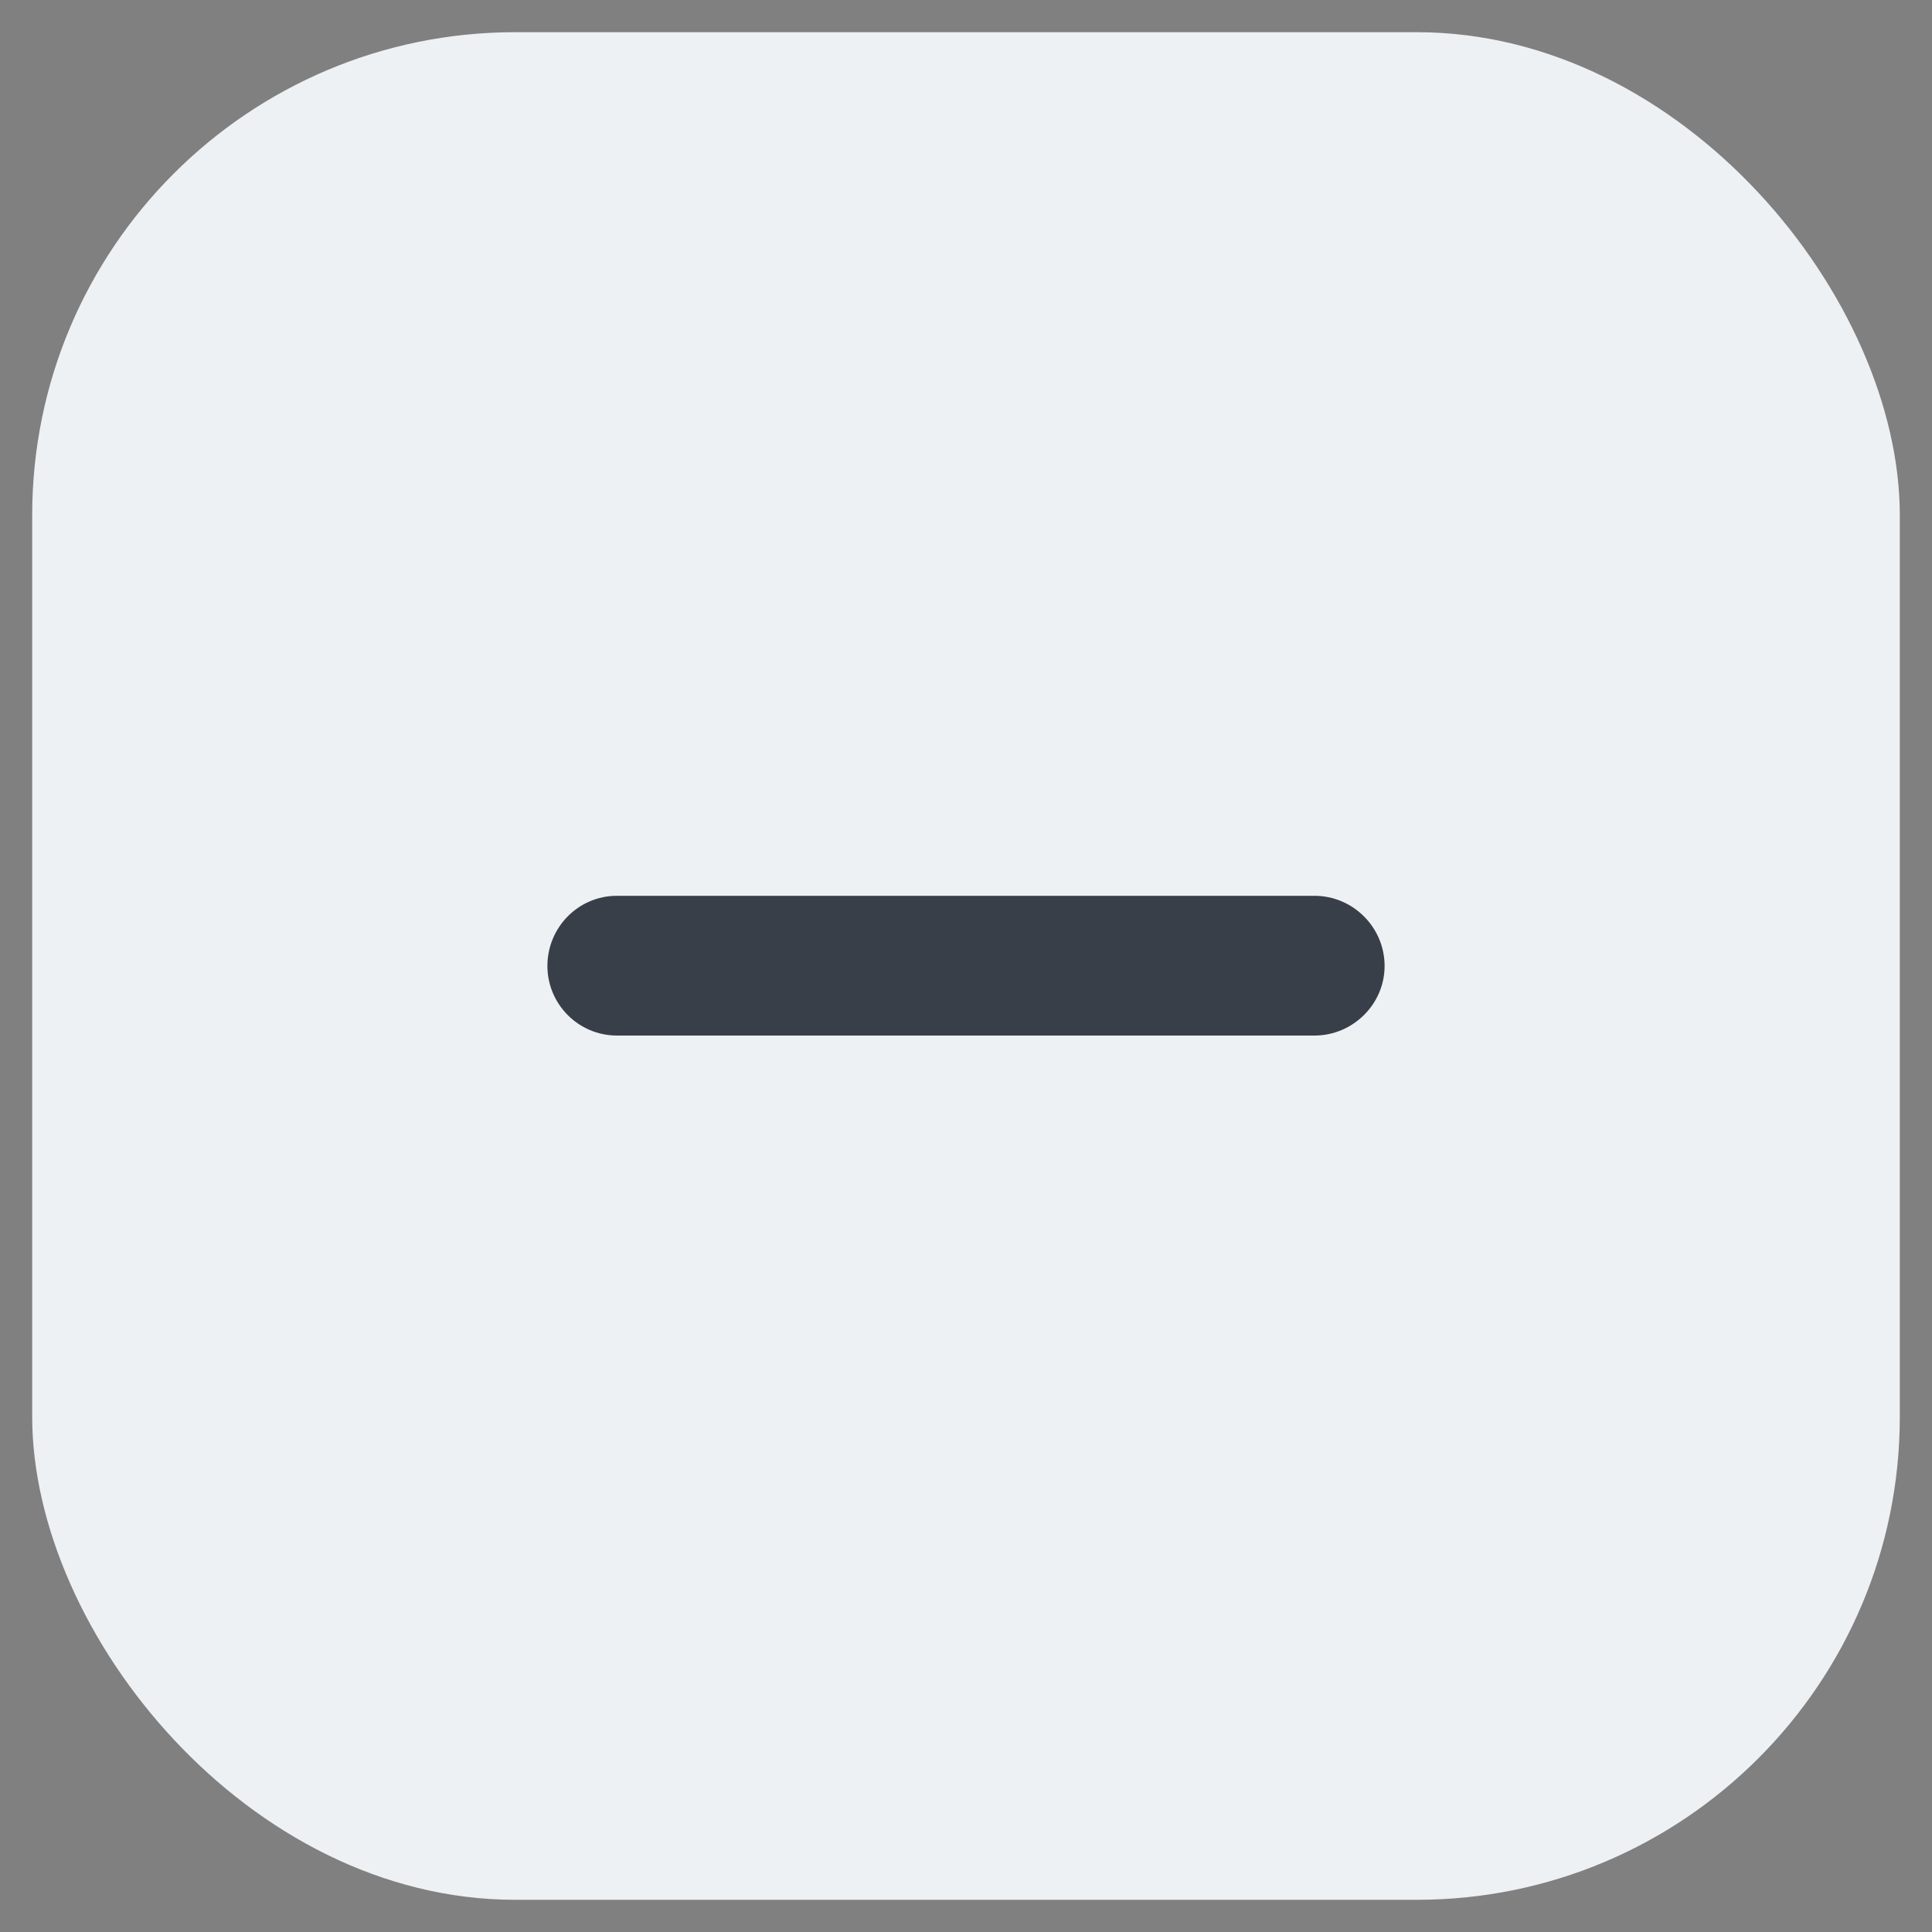 <svg width="30" height="30" viewBox="0 0 30 30" fill="none" xmlns="http://www.w3.org/2000/svg" xmlns:xlink="http://www.w3.org/1999/xlink">
	<rect x="0" y="0" width="30" height="30" fill="#808080" stroke="none"/>
	<desc>
			Created with Pixso.
	</desc>
	<defs/>
	<rect id="plus" rx="7.5" width="29" height="29" transform="translate(0.5 0.5)" fill="#EEF1F4" fill-opacity="1"/>
	<path id="Vector" d="M9.58 16.08L20.41 16.08C21.01 16.08 21.5 15.59 21.5 15C21.5 14.4 21.01 13.91 20.41 13.91L9.58 13.91C8.98 13.91 8.5 14.4 8.5 15C8.5 15.59 8.98 16.08 9.58 16.08Z" fill="#393F48" fill-opacity="1" fill-rule="evenodd"/>
</svg>
